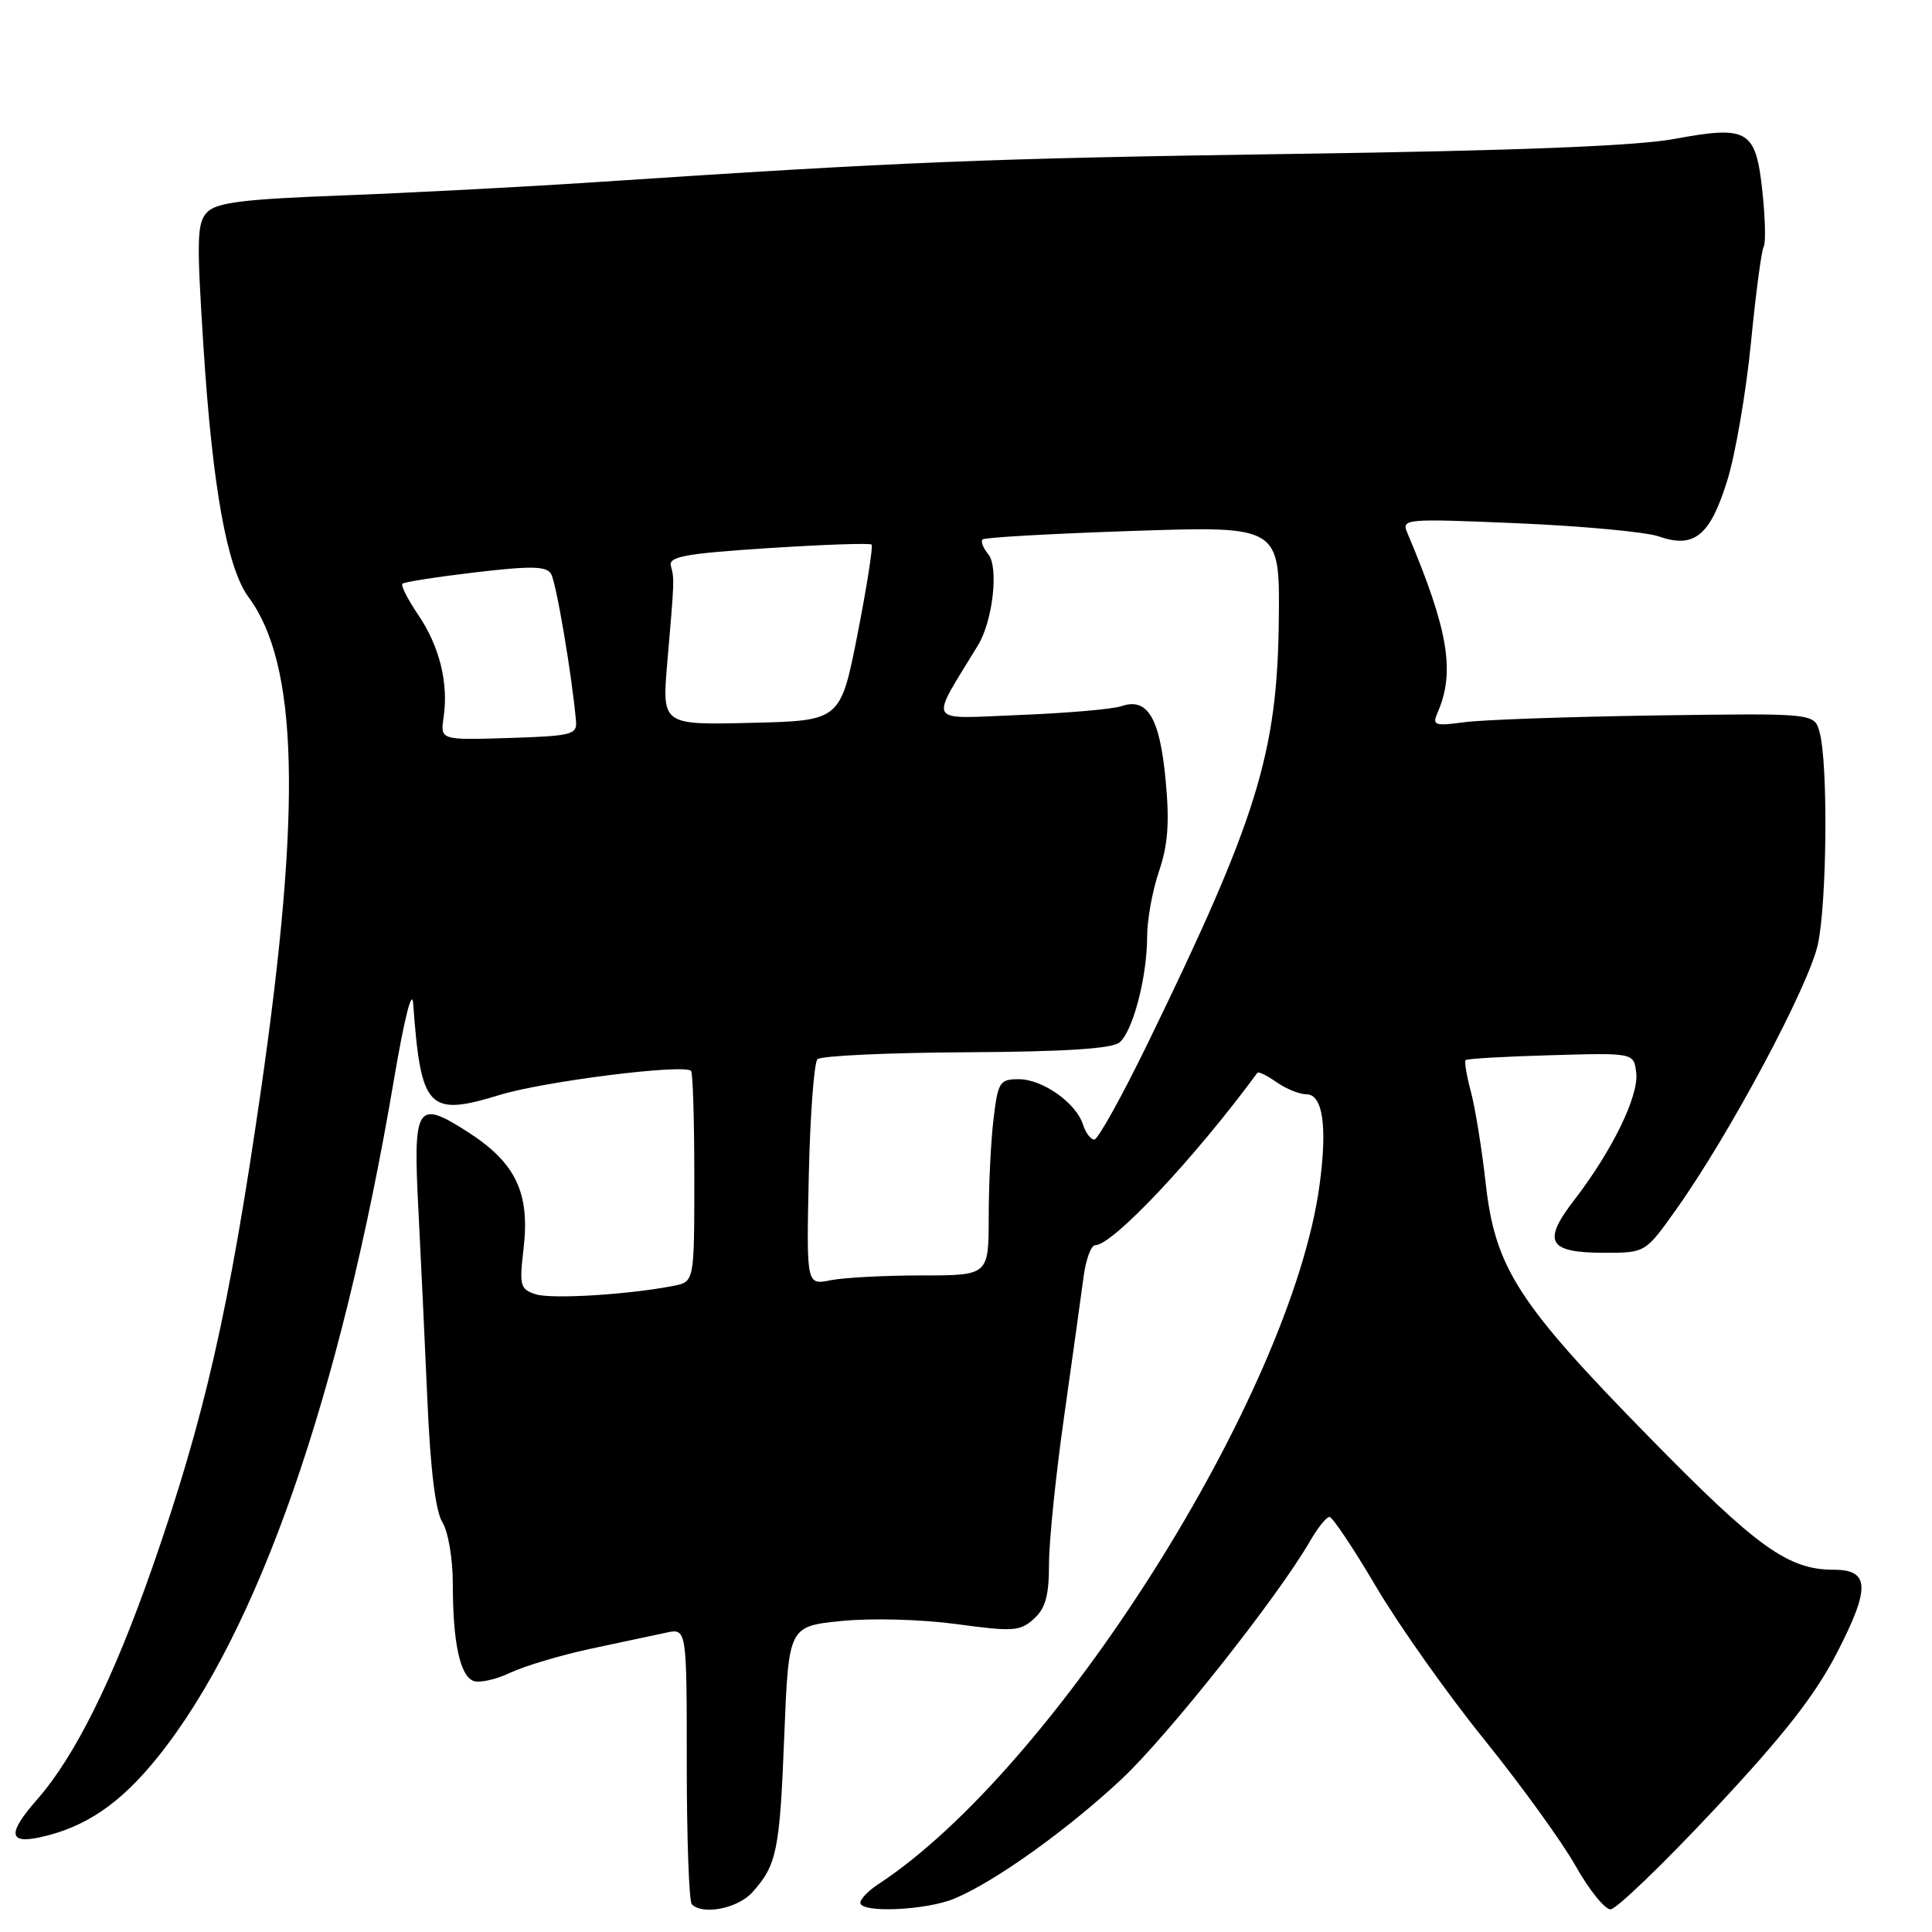<?xml version="1.0" encoding="UTF-8" standalone="no"?>
<!DOCTYPE svg PUBLIC "-//W3C//DTD SVG 1.1//EN" "http://www.w3.org/Graphics/SVG/1.1/DTD/svg11.dtd" >
<svg xmlns="http://www.w3.org/2000/svg" xmlns:xlink="http://www.w3.org/1999/xlink" version="1.1" viewBox="0 0 256 256">
 <g >
 <path fill="currentColor"
d=" M 99.68 250.75 C 102.94 247.13 103.32 245.26 103.92 230.00 C 104.50 215.50 104.50 215.50 111.50 214.79 C 115.48 214.39 122.05 214.57 126.74 215.20 C 134.24 216.22 135.17 216.16 136.99 214.51 C 138.54 213.11 139.00 211.43 139.00 207.22 C 139.00 204.22 139.90 195.40 141.01 187.63 C 142.11 179.86 143.26 171.59 143.57 169.25 C 143.87 166.91 144.57 165.00 145.12 165.00 C 147.44 165.00 158.32 153.43 166.61 142.15 C 166.75 141.95 167.90 142.52 169.16 143.40 C 170.42 144.28 172.19 145.00 173.11 145.00 C 175.29 145.00 175.90 149.30 174.84 157.08 C 171.05 184.78 139.73 234.37 116.36 249.68 C 115.06 250.53 114.00 251.63 114.00 252.12 C 114.00 253.52 122.73 253.14 126.48 251.57 C 131.82 249.34 141.40 242.49 148.61 235.75 C 154.74 230.01 169.29 211.64 173.56 204.25 C 174.59 202.46 175.76 201.00 176.16 201.00 C 176.56 201.00 179.34 205.16 182.34 210.25 C 185.34 215.34 191.78 224.45 196.67 230.50 C 201.55 236.55 207.00 244.09 208.78 247.25 C 210.56 250.41 212.64 253.00 213.40 253.00 C 214.15 253.00 220.35 247.04 227.17 239.75 C 236.44 229.84 240.54 224.59 243.45 218.92 C 247.84 210.40 247.74 208.00 243.00 208.00 C 236.95 208.00 232.90 205.10 218.67 190.58 C 201.12 172.69 198.12 168.03 196.86 156.77 C 196.35 152.22 195.47 146.77 194.90 144.65 C 194.33 142.53 194.02 140.65 194.20 140.47 C 194.38 140.28 199.48 139.99 205.52 139.82 C 216.50 139.50 216.50 139.50 216.81 142.17 C 217.16 145.23 213.63 152.46 208.61 158.99 C 204.30 164.57 205.12 166.00 212.63 166.00 C 218.02 166.00 218.02 166.00 222.11 160.25 C 229.15 150.36 239.70 130.61 240.88 125.12 C 242.09 119.48 242.24 101.06 241.10 97.00 C 240.41 94.50 240.41 94.50 219.45 94.80 C 207.93 94.97 196.52 95.37 194.09 95.69 C 190.04 96.23 189.75 96.12 190.50 94.39 C 192.85 89.00 191.90 83.42 186.47 70.59 C 185.69 68.74 186.15 68.70 201.20 69.34 C 209.75 69.71 218.12 70.49 219.80 71.08 C 224.50 72.72 226.61 70.99 228.88 63.64 C 229.96 60.17 231.36 51.97 232.01 45.42 C 232.65 38.87 233.41 33.14 233.70 32.68 C 233.98 32.22 233.91 28.95 233.53 25.41 C 232.65 17.19 231.67 16.60 221.86 18.41 C 216.83 19.34 200.92 19.97 171.50 20.39 C 130.59 20.99 119.58 21.44 79.00 24.13 C 69.38 24.77 54.20 25.56 45.28 25.90 C 32.41 26.38 28.74 26.83 27.49 28.08 C 26.09 29.48 26.03 31.54 26.97 46.08 C 28.16 64.60 30.09 75.27 32.93 79.12 C 39.52 88.04 39.99 106.87 34.57 144.50 C 30.39 173.47 27.10 187.92 20.17 207.74 C 14.99 222.54 9.92 232.75 4.92 238.44 C 1.01 242.89 1.11 244.35 5.25 243.46 C 11.33 242.15 15.96 238.99 20.97 232.74 C 34.21 216.22 45.12 184.88 52.21 143.00 C 53.59 134.87 54.60 130.89 54.75 133.00 C 55.77 146.98 56.73 147.99 66.20 145.09 C 72.10 143.28 90.62 140.95 91.57 141.90 C 91.81 142.14 92.00 148.52 92.00 156.09 C 92.00 169.84 92.00 169.84 89.25 170.38 C 83.26 171.55 73.11 172.17 70.99 171.50 C 68.93 170.84 68.80 170.36 69.37 165.50 C 70.25 158.05 68.35 154.07 61.95 149.97 C 55.18 145.63 54.71 146.40 55.45 160.50 C 55.76 166.55 56.29 177.80 56.63 185.50 C 57.03 194.73 57.71 200.26 58.62 201.71 C 59.39 202.95 60.00 206.55 60.00 209.84 C 60.00 217.59 60.94 222.04 62.73 222.73 C 63.53 223.03 65.72 222.55 67.60 221.65 C 69.48 220.76 74.28 219.33 78.26 218.47 C 82.24 217.62 86.74 216.66 88.25 216.34 C 91.00 215.75 91.00 215.75 91.00 233.71 C 91.00 243.59 91.30 251.97 91.67 252.33 C 93.13 253.80 97.76 252.88 99.68 250.75 Z  M 107.17 155.72 C 107.35 147.71 107.87 140.79 108.32 140.35 C 108.77 139.90 117.63 139.49 128.02 139.43 C 141.05 139.36 147.35 138.96 148.34 138.13 C 150.12 136.65 152.00 129.45 152.00 124.09 C 152.00 121.88 152.71 117.98 153.58 115.43 C 154.77 111.92 154.98 108.97 154.45 103.34 C 153.68 95.12 152.04 92.38 148.60 93.57 C 147.45 93.97 141.38 94.49 135.11 94.74 C 122.52 95.23 123.10 96.19 129.59 85.50 C 131.56 82.26 132.36 75.14 130.95 73.44 C 130.27 72.62 129.93 71.74 130.19 71.48 C 130.45 71.21 139.42 70.71 150.12 70.35 C 169.58 69.70 169.58 69.70 169.45 82.10 C 169.26 99.81 166.59 108.45 152.08 138.25 C 148.67 145.26 145.48 151.00 145.00 151.00 C 144.53 151.00 143.85 150.11 143.51 149.03 C 142.60 146.15 138.15 143.00 135.00 143.00 C 132.46 143.00 132.24 143.35 131.65 148.25 C 131.30 151.14 131.01 156.99 131.01 161.25 C 131.00 169.00 131.00 169.00 122.12 169.00 C 117.24 169.00 111.81 169.29 110.05 169.64 C 106.85 170.28 106.85 170.28 107.17 155.72 Z  M 58.78 95.04 C 59.45 90.50 58.24 85.64 55.42 81.48 C 54.04 79.44 53.09 77.58 53.32 77.35 C 53.54 77.12 57.89 76.44 62.98 75.84 C 70.33 74.97 72.39 75.01 73.01 76.02 C 73.69 77.12 75.77 89.37 76.32 95.50 C 76.49 97.35 75.81 97.52 67.42 97.79 C 58.34 98.07 58.34 98.07 58.78 95.04 Z  M 88.42 87.78 C 89.36 76.87 89.37 76.74 88.90 75.00 C 88.57 73.75 90.73 73.35 101.80 72.63 C 109.12 72.16 115.28 71.94 115.49 72.16 C 115.70 72.37 114.87 77.71 113.63 84.02 C 111.37 95.50 111.37 95.50 99.54 95.78 C 87.71 96.07 87.71 96.07 88.42 87.78 Z "/>
</g>
</svg>